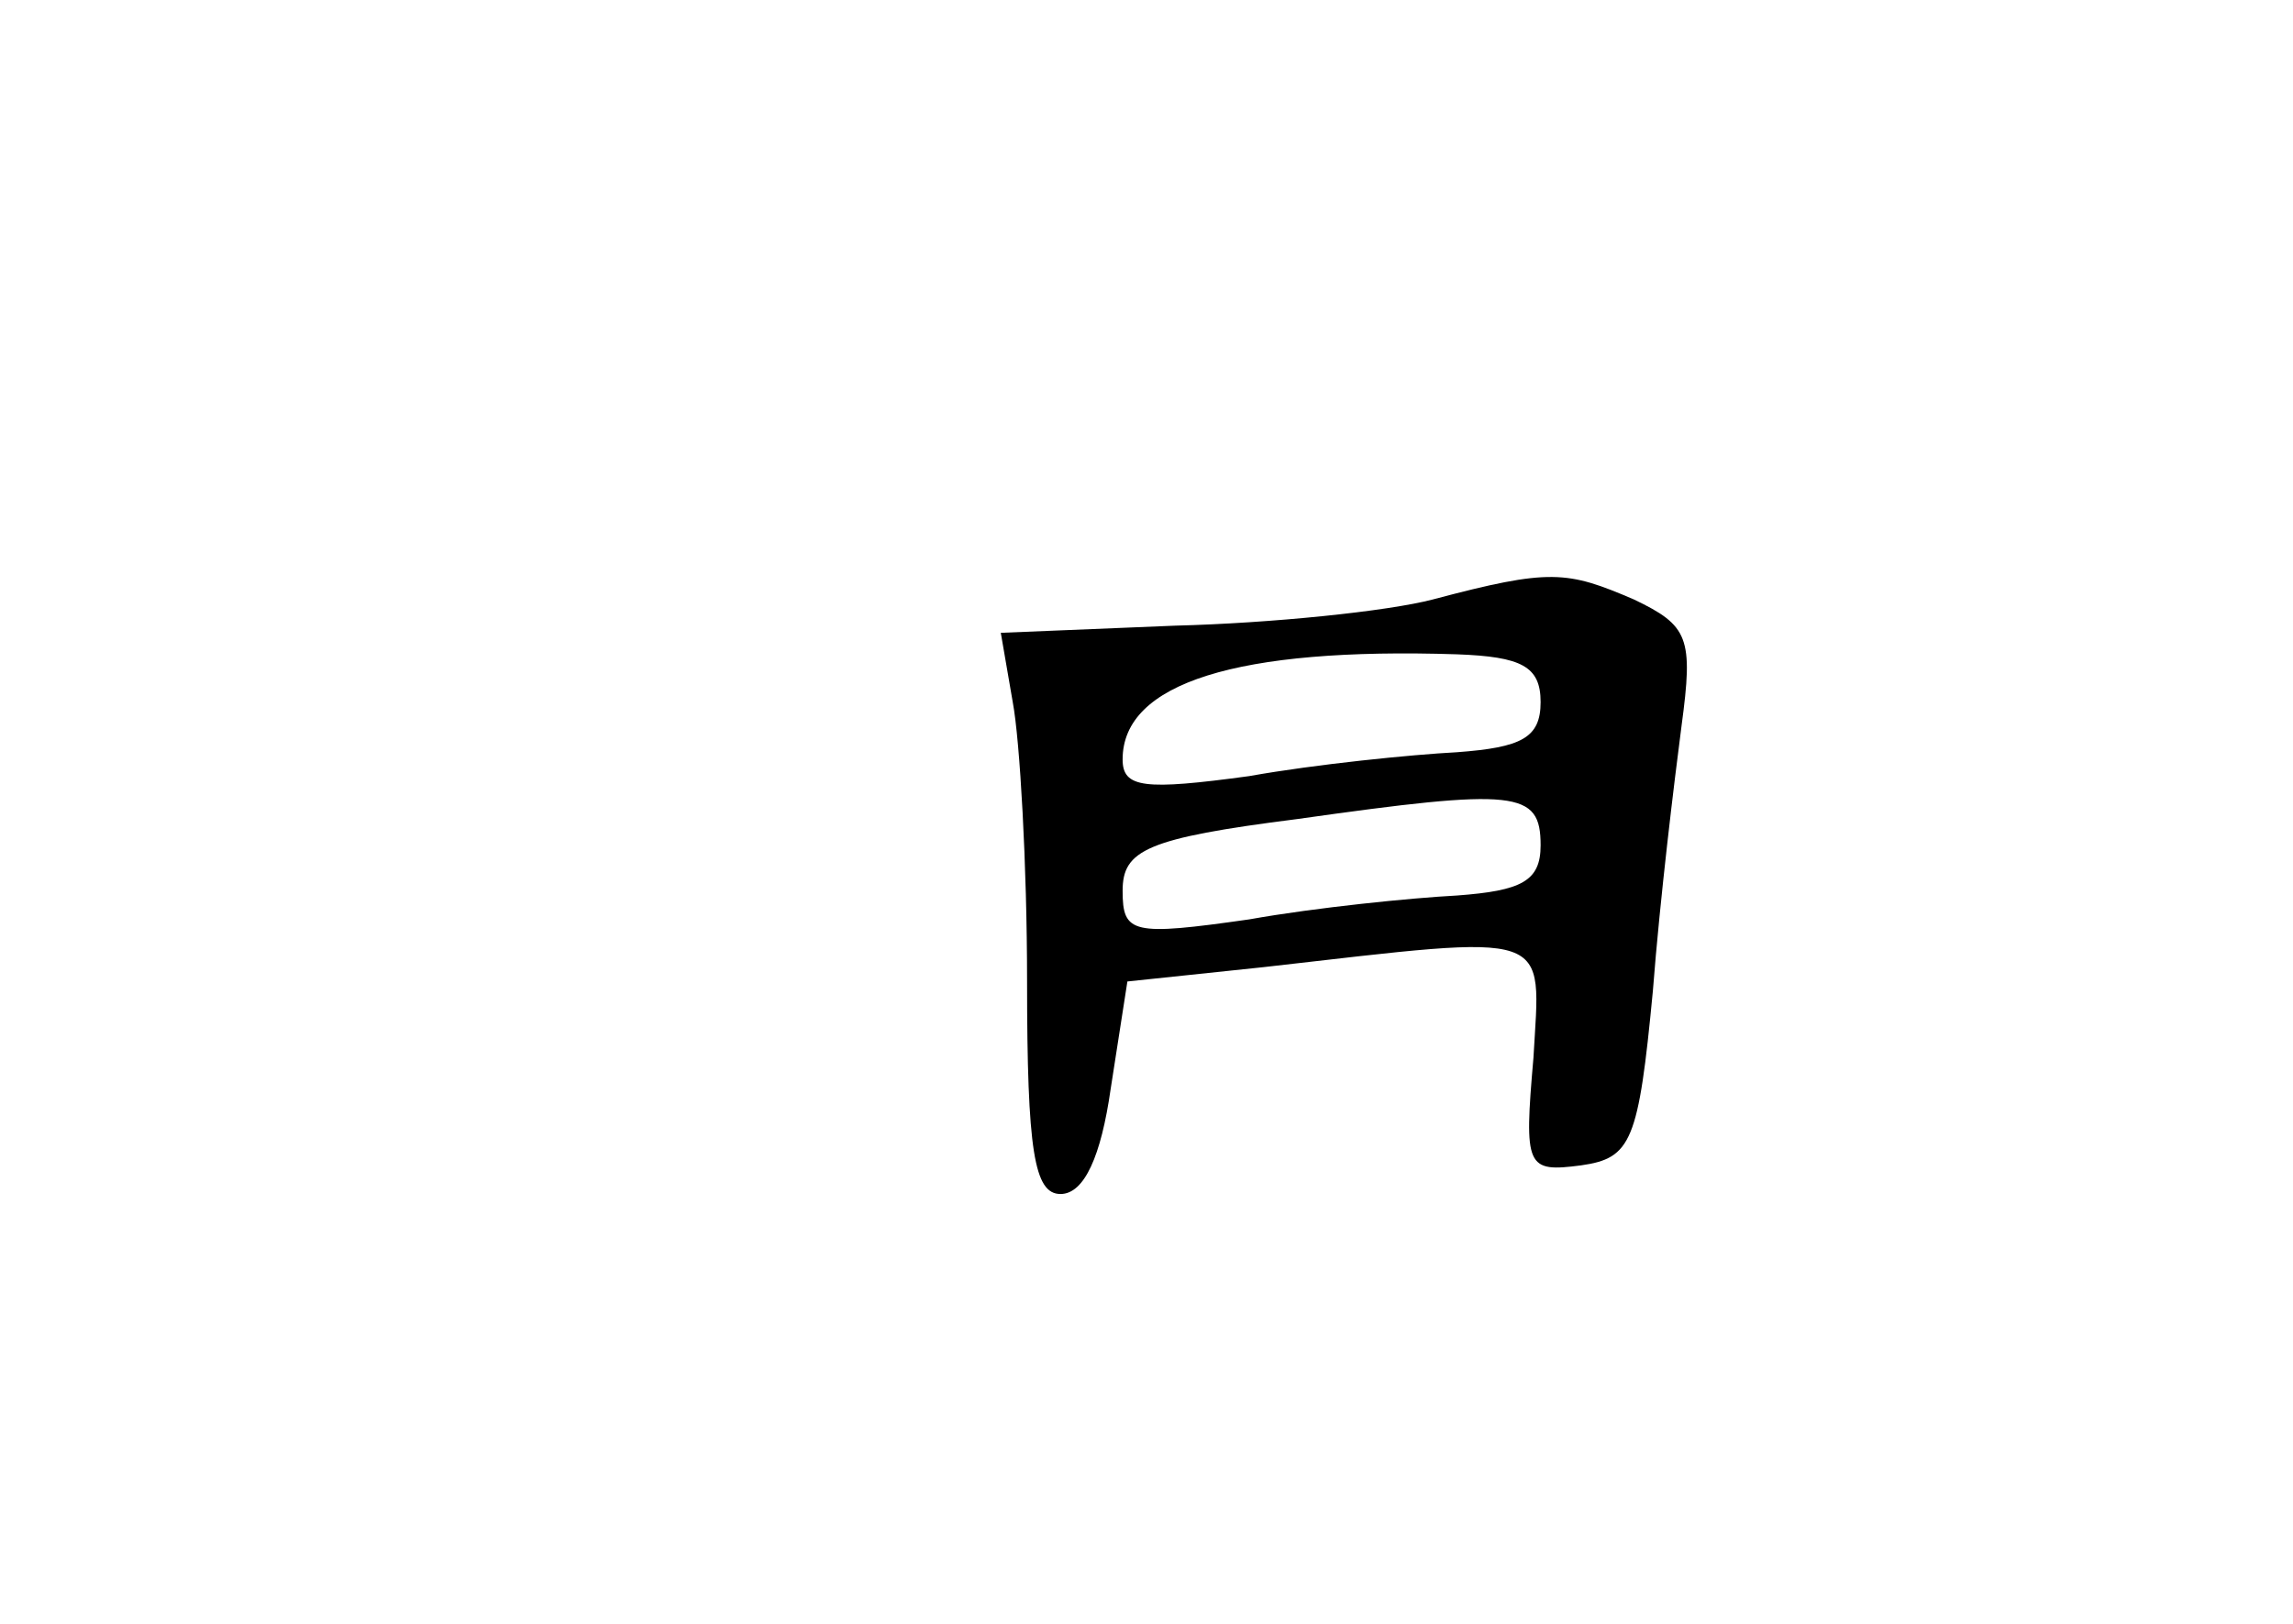 <?xml version="1.0" standalone="no"?>
<!DOCTYPE svg PUBLIC "-//W3C//DTD SVG 20010904//EN"
 "http://www.w3.org/TR/2001/REC-SVG-20010904/DTD/svg10.dtd">
<svg version="1.0" xmlns="http://www.w3.org/2000/svg"
 width="96pt" height="68pt" viewBox="0 0 96 68"
 preserveAspectRatio="xMidYMid meet">
<g transform="translate(0,68) scale(0.1,-0.1)"
fill="#000000" stroke="none">
<path d="M600 429 c-19 -5 -68 -10 -108 -11 l-73 -3 5 -29 c3 -16 6 -68 6
-117 0 -71 3 -89 14 -89 10 0 17 16 21 44 l7 45 57 6 c123 14 116 16 113 -38
-4 -46 -3 -48 20 -45 21 3 24 10 30 73 3 39 9 88 12 111 5 37 3 42 -20 53 -28
12 -35 13 -84 0z m45 -43 c0 -15 -8 -19 -35 -21 -19 -1 -59 -5 -87 -10 -44 -6
-53 -5 -53 7 0 32 48 47 140 44 27 -1 35 -5 35 -20z m0 -60 c0 -15 -8 -19 -35
-21 -19 -1 -59 -5 -87 -10 -49 -7 -53 -6 -53 12 0 17 10 22 73 30 92 13 102
12 102 -11z"/>
</g>
</svg>
